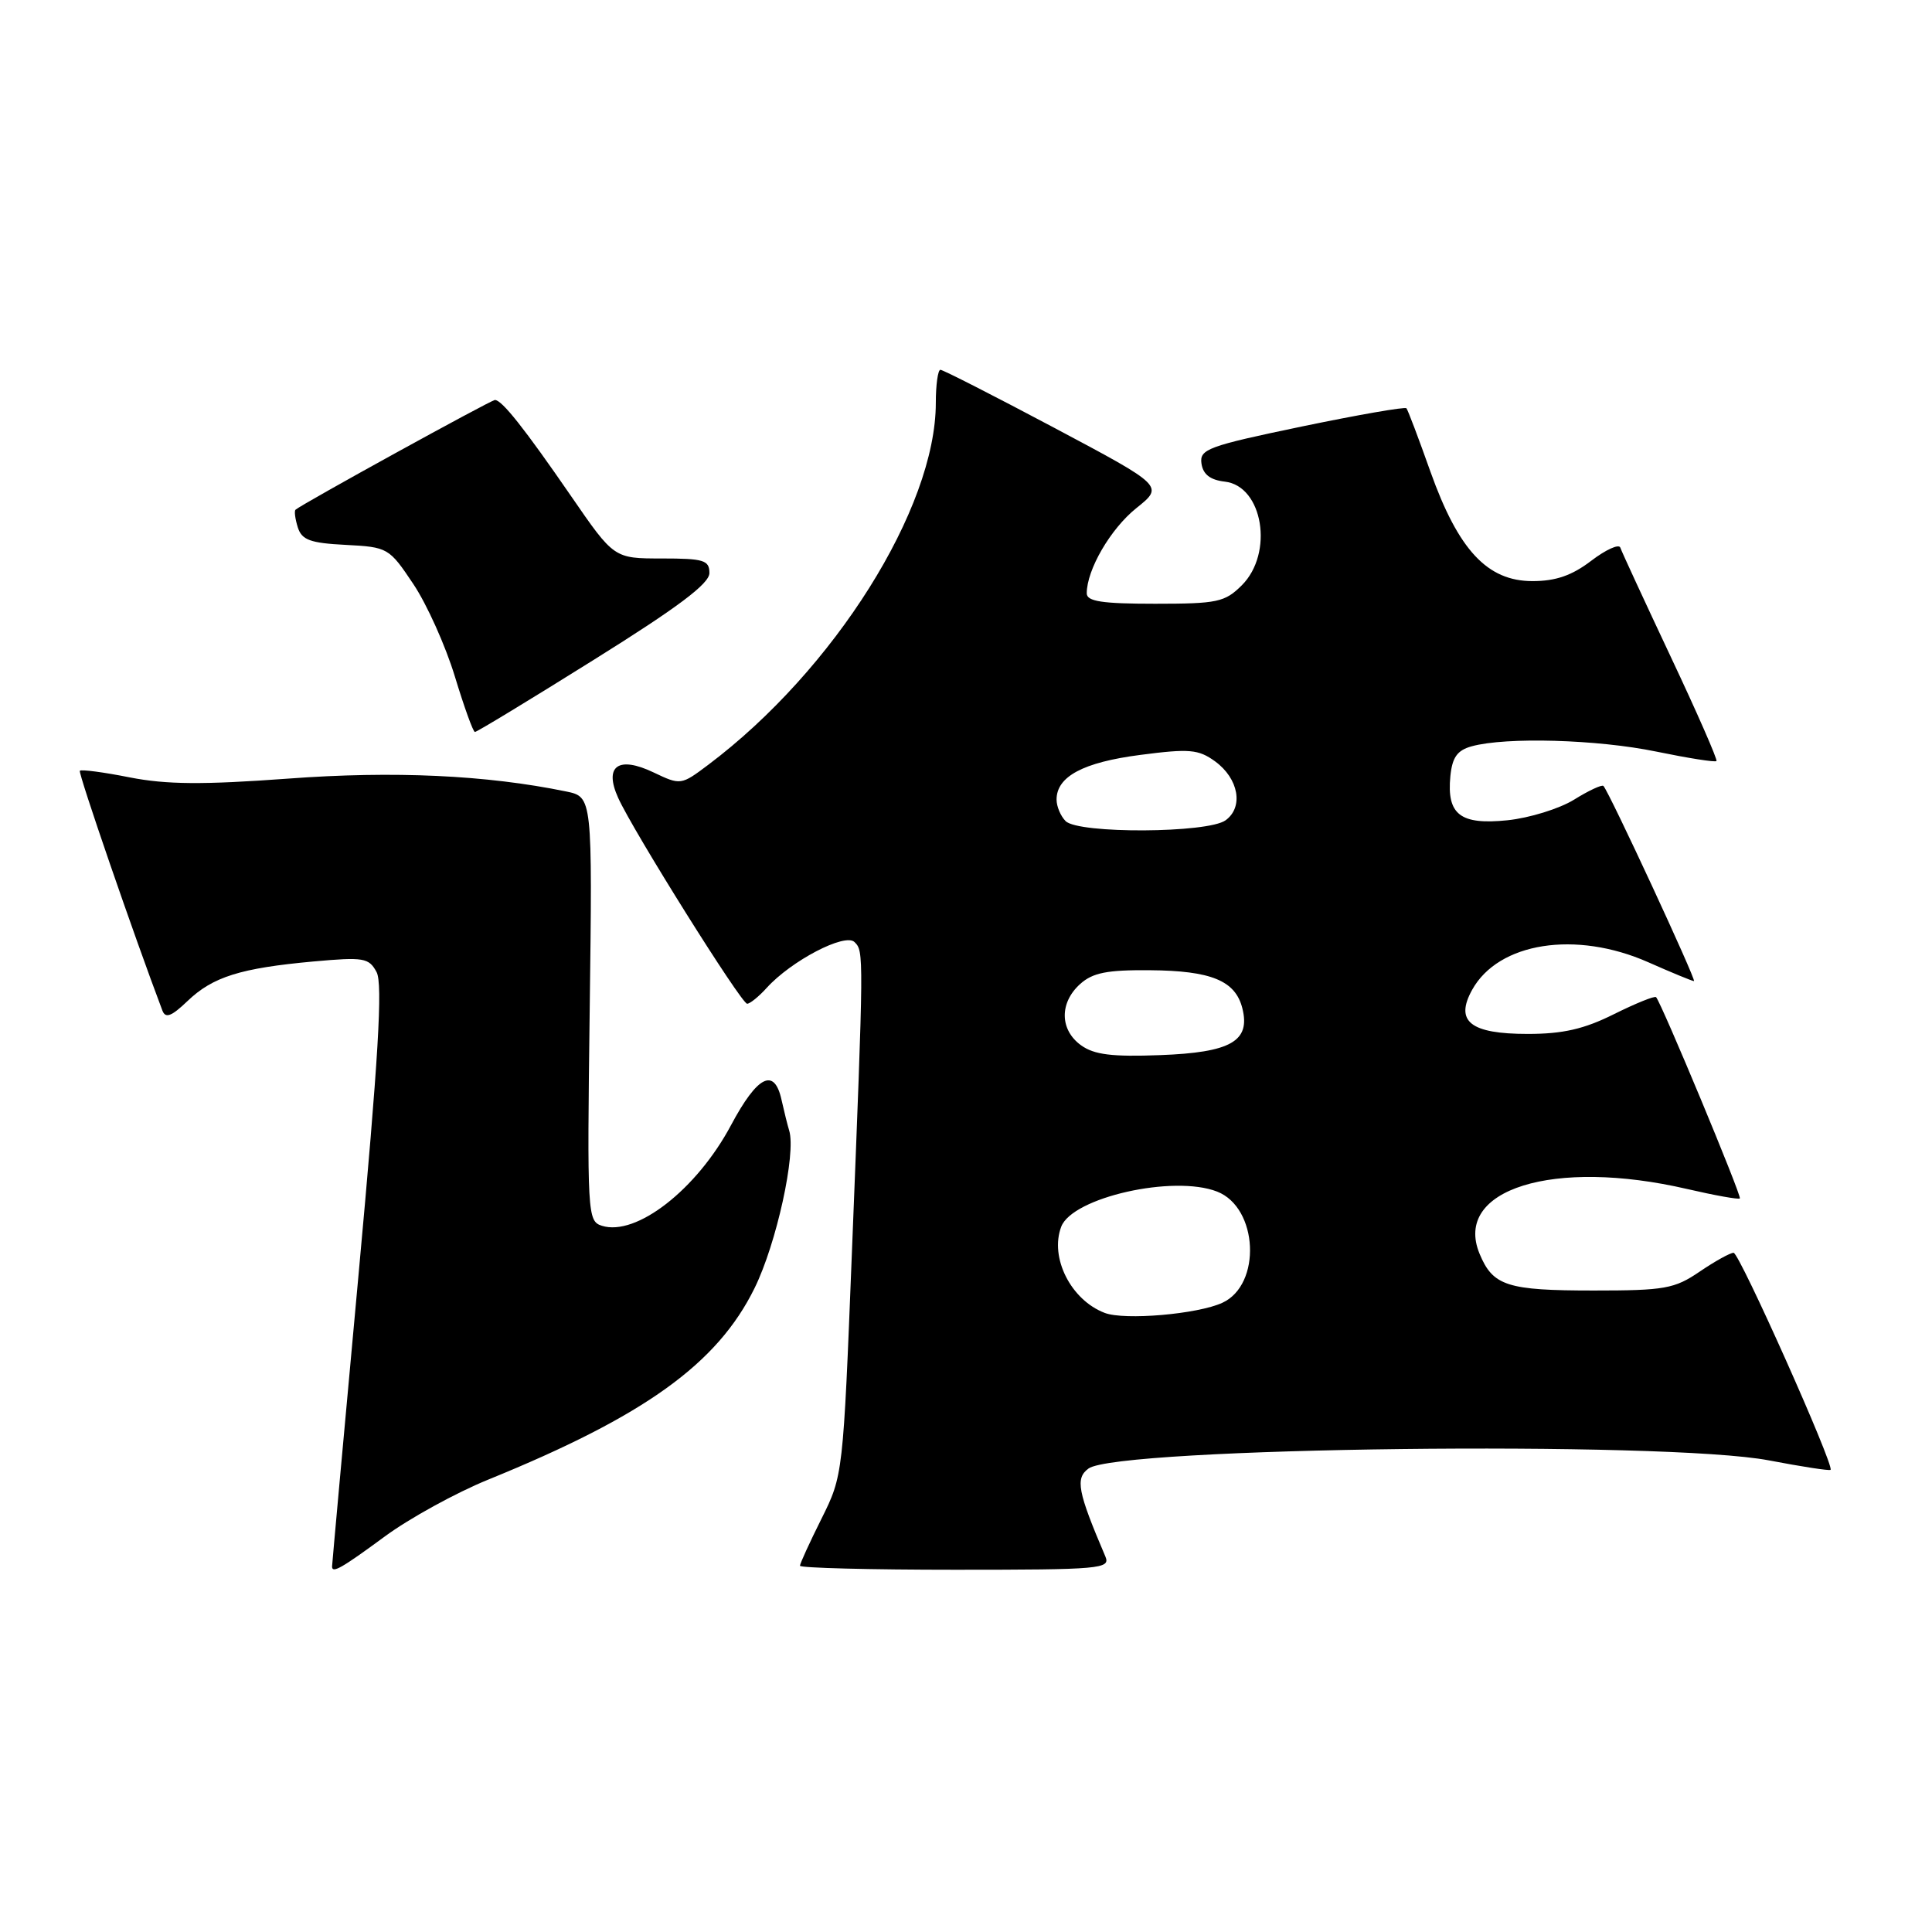 <?xml version="1.0" encoding="UTF-8" standalone="no"?>
<!DOCTYPE svg PUBLIC "-//W3C//DTD SVG 1.1//EN" "http://www.w3.org/Graphics/SVG/1.1/DTD/svg11.dtd" >
<svg xmlns="http://www.w3.org/2000/svg" xmlns:xlink="http://www.w3.org/1999/xlink" version="1.1" viewBox="0 0 256 256">
 <g >
 <path fill="currentColor"
d=" M 50.96 203.61 C 54.24 201.19 60.43 197.79 64.71 196.05 C 85.43 187.62 95.05 180.71 99.98 170.69 C 102.89 164.79 105.51 152.83 104.57 149.80 C 104.35 149.09 103.90 147.26 103.56 145.75 C 102.61 141.40 100.38 142.51 96.87 149.08 C 92.33 157.61 84.30 163.86 79.75 162.42 C 77.84 161.81 77.79 160.94 78.14 133.69 C 78.50 105.59 78.50 105.59 75.00 104.87 C 64.45 102.70 52.20 102.13 38.18 103.17 C 26.87 104.00 22.05 103.96 17.20 103.01 C 13.74 102.32 10.76 101.93 10.58 102.13 C 10.33 102.41 17.79 124.07 21.52 133.91 C 21.93 134.98 22.72 134.68 24.85 132.64 C 28.20 129.43 31.88 128.28 41.54 127.40 C 48.20 126.80 48.88 126.91 49.90 128.81 C 50.73 130.37 50.15 140.12 47.50 169.00 C 45.57 189.98 44.00 207.33 44.00 207.57 C 44.00 208.52 45.25 207.81 50.96 203.61 Z  M 146.47 206.25 C 142.79 197.63 142.46 195.89 144.23 194.59 C 148.07 191.76 220.71 190.89 234.40 193.51 C 238.75 194.34 242.42 194.91 242.56 194.76 C 243.08 194.21 230.48 166.00 229.71 166.00 C 229.26 166.00 227.24 167.12 225.21 168.50 C 221.88 170.77 220.58 171.00 211.20 171.00 C 199.70 171.00 197.82 170.40 196.05 166.13 C 192.52 157.59 205.83 153.44 223.56 157.55 C 227.23 158.40 230.37 158.96 230.54 158.80 C 230.82 158.51 220.17 132.94 219.44 132.13 C 219.25 131.93 216.74 132.95 213.86 134.38 C 209.90 136.36 207.09 137.00 202.43 137.00 C 194.83 137.00 192.74 135.35 195.07 131.15 C 198.56 124.86 208.81 123.26 218.40 127.50 C 221.51 128.88 224.24 130.00 224.46 130.00 C 224.85 130.00 213.20 104.88 212.46 104.14 C 212.27 103.94 210.51 104.75 208.57 105.96 C 206.63 107.16 202.65 108.39 199.74 108.69 C 193.49 109.33 191.69 107.94 192.18 102.85 C 192.43 100.35 193.09 99.42 195.00 98.89 C 199.56 97.63 211.68 97.98 219.47 99.59 C 223.70 100.46 227.28 101.03 227.44 100.84 C 227.60 100.65 224.87 94.42 221.37 87.00 C 217.88 79.58 214.87 73.08 214.70 72.56 C 214.52 72.04 212.78 72.83 210.84 74.31 C 208.29 76.26 206.14 77.00 203.06 77.00 C 197.08 77.00 193.25 72.89 189.54 62.50 C 187.98 58.10 186.55 54.32 186.36 54.10 C 186.18 53.88 179.93 54.97 172.47 56.52 C 160.05 59.11 158.93 59.52 159.20 61.42 C 159.41 62.86 160.36 63.60 162.30 63.82 C 167.35 64.40 168.81 73.29 164.55 77.55 C 162.30 79.79 161.32 80.00 153.05 80.00 C 146.03 80.00 144.00 79.69 144.00 78.62 C 144.00 75.49 147.15 70.07 150.57 67.33 C 154.22 64.41 154.22 64.41 139.72 56.70 C 131.75 52.47 124.95 49.00 124.61 49.00 C 124.28 49.00 124.00 50.98 124.00 53.39 C 124.00 67.36 110.53 88.79 93.86 101.33 C 90.24 104.05 90.19 104.06 86.60 102.35 C 81.93 100.12 80.00 101.50 81.91 105.72 C 83.88 110.10 98.23 133.00 99.00 133.00 C 99.38 133.00 100.55 132.05 101.59 130.90 C 104.84 127.31 111.98 123.58 113.23 124.83 C 114.47 126.07 114.47 126.06 112.88 166.00 C 111.72 195.38 111.70 195.52 108.86 201.22 C 107.29 204.37 106.00 207.18 106.00 207.47 C 106.00 207.76 115.27 208.00 126.61 208.00 C 145.85 208.00 147.16 207.88 146.47 206.25 Z  M 78.68 87.43 C 89.86 80.45 94.00 77.34 94.00 75.93 C 94.00 74.23 93.26 74.00 87.68 74.00 C 81.36 74.00 81.36 74.00 75.68 65.75 C 69.50 56.78 66.51 53.00 65.58 53.00 C 65.06 53.00 40.00 66.79 39.16 67.54 C 38.97 67.71 39.11 68.76 39.46 69.88 C 39.99 71.55 41.10 71.96 45.80 72.20 C 51.40 72.49 51.56 72.59 54.77 77.39 C 56.57 80.08 59.04 85.59 60.27 89.63 C 61.50 93.67 62.69 96.99 62.93 96.99 C 63.17 97.00 70.26 92.70 78.68 87.43 Z  M 146.39 173.97 C 141.90 172.27 139.06 166.63 140.62 162.54 C 142.11 158.66 155.50 155.64 161.27 157.89 C 166.72 160.01 167.20 170.23 161.96 172.63 C 158.67 174.14 149.02 174.97 146.39 173.97 Z  M 143.25 138.51 C 140.42 136.47 140.36 132.89 143.11 130.40 C 144.78 128.89 146.68 128.51 152.36 128.56 C 160.49 128.62 163.70 129.94 164.62 133.61 C 165.71 137.97 163.09 139.46 153.71 139.81 C 147.36 140.05 144.99 139.76 143.25 138.51 Z  M 141.20 108.80 C 140.54 108.14 140.00 106.86 140.00 105.95 C 140.00 102.89 143.53 101.01 151.09 100.03 C 157.61 99.18 158.80 99.29 161.00 100.88 C 164.13 103.16 164.81 106.94 162.40 108.69 C 160.06 110.41 142.90 110.50 141.20 108.80 Z "/>
</g>
</svg>